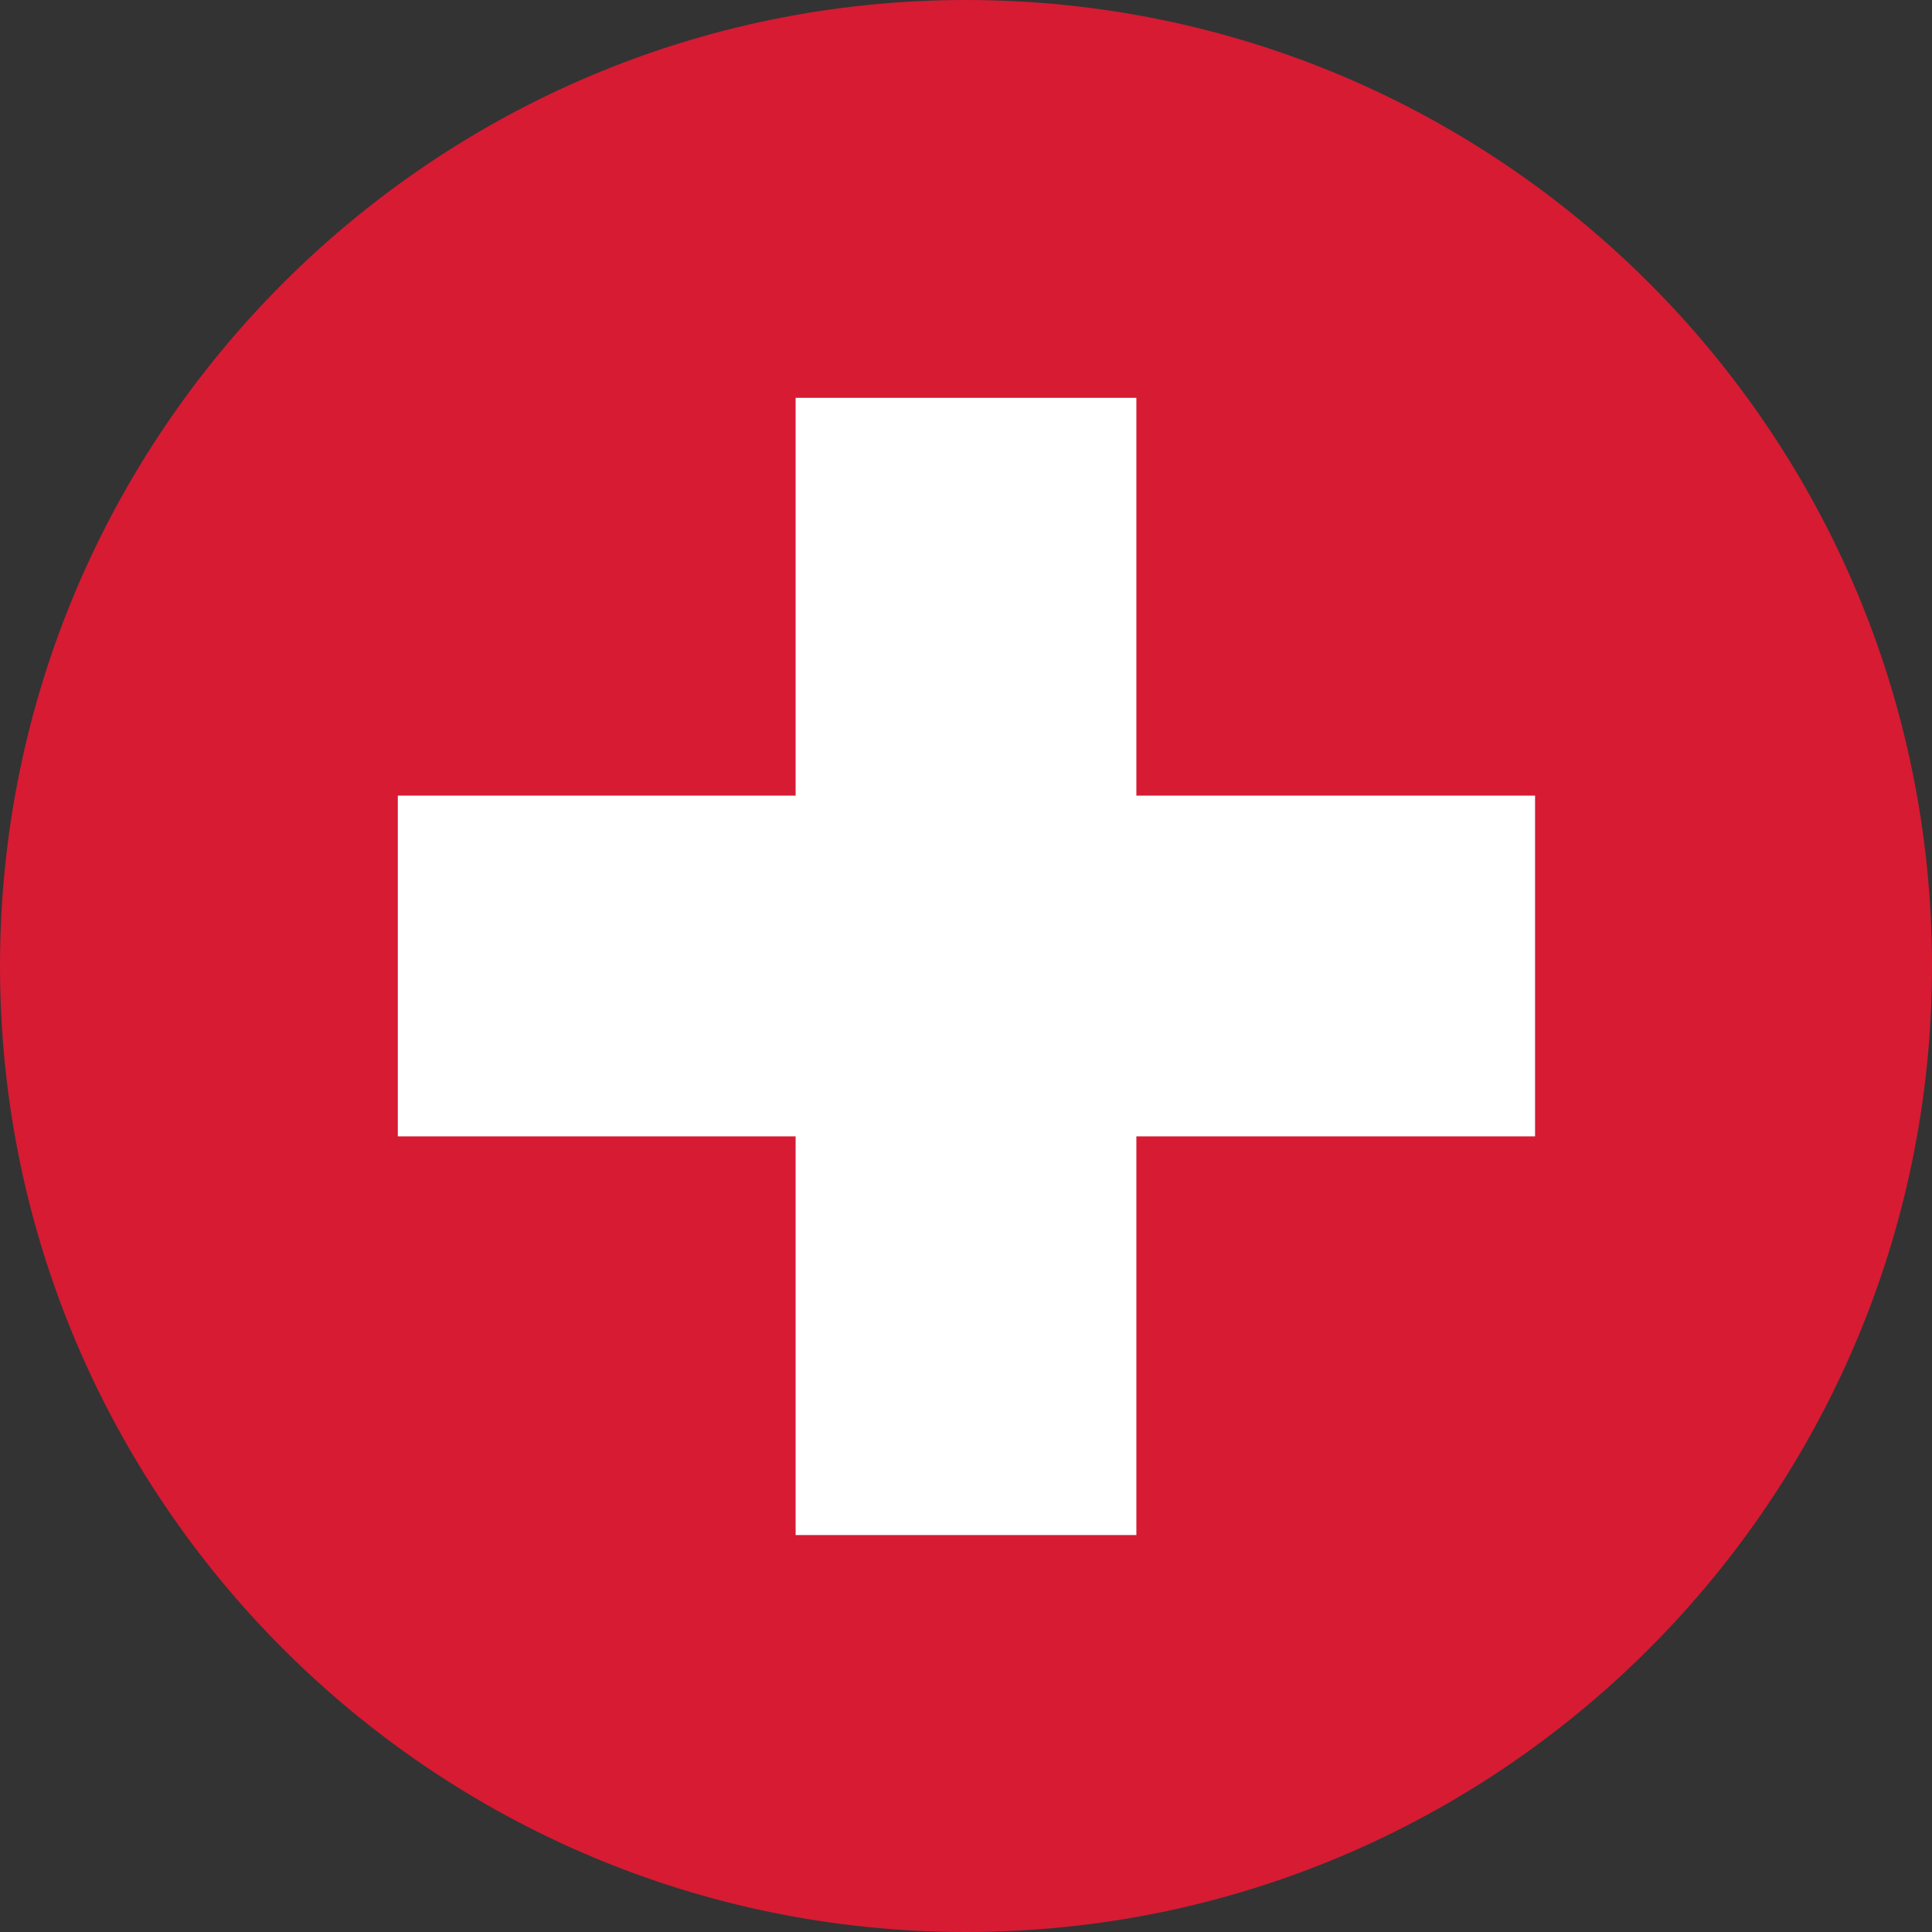 <?xml version="1.0" encoding="UTF-8"?><svg id="Layer_2" xmlns="http://www.w3.org/2000/svg" viewBox="0 0 22 22"><rect x="0" y="0" width="22" height="22" fill="#333333" stroke="none"/><defs><style>.cls-1{fill:#fff;}.cls-2{fill:#d61b33;}</style></defs><g id="Layer_1-2"><path class="cls-2" d="m11,0C4.93,0,0,4.93,0,11s4.93,11,11,11,11-4.93,11-11S17.08,0,11,0"/><polygon class="cls-1" points="12.94 9.06 12.94 4.53 9.06 4.53 9.06 9.06 4.53 9.06 4.53 12.94 9.06 12.94 9.06 17.48 12.94 17.48 12.94 12.94 17.48 12.94 17.48 9.06 12.94 9.06 12.94 9.06"/></g></svg>